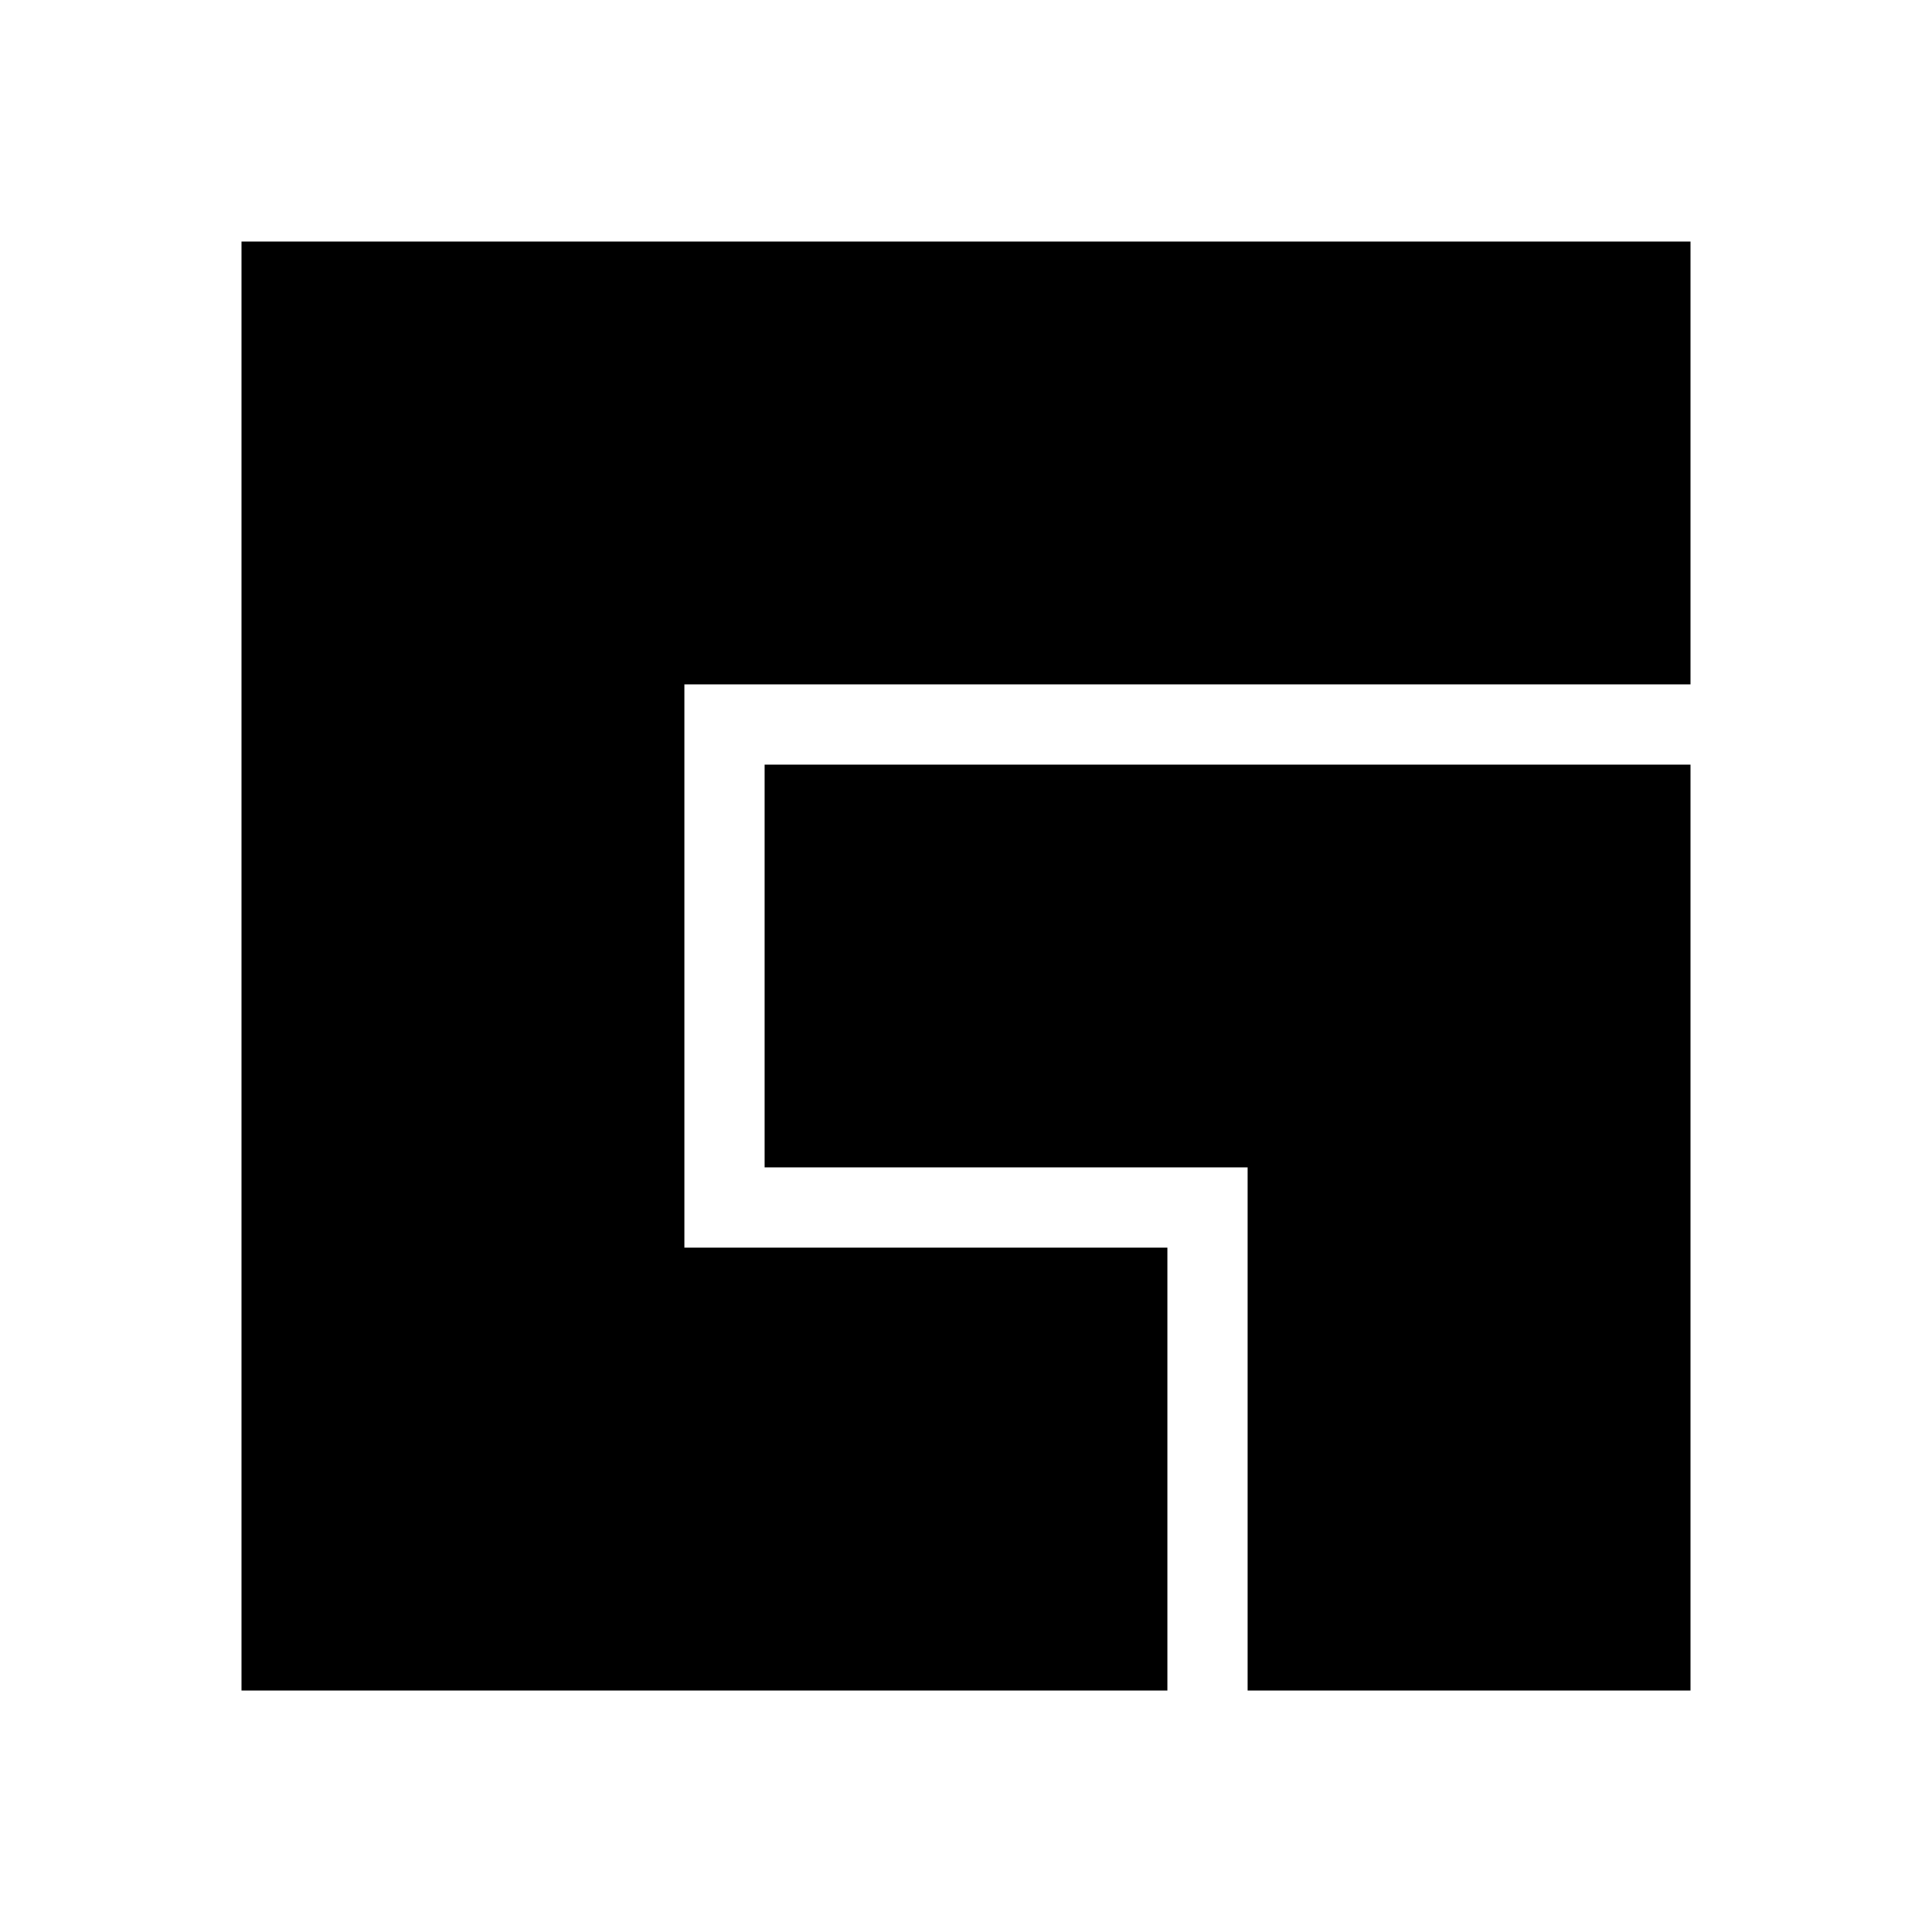 <svg xmlns="http://www.w3.org/2000/svg" xmlns:xlink="http://www.w3.org/1999/xlink" aria-hidden="true" role="img" class="iconify iconify--mdi" width="1em" height="1em" preserveAspectRatio="xMidYMid meet" viewBox="0 0 24 24"><path fill="currentColor" d="M9.5 14.5v-5H21V21h-5.5v-6.5h-6M3 3h18v5.5H8.5v7h6V21H3V3Z"></path></svg>